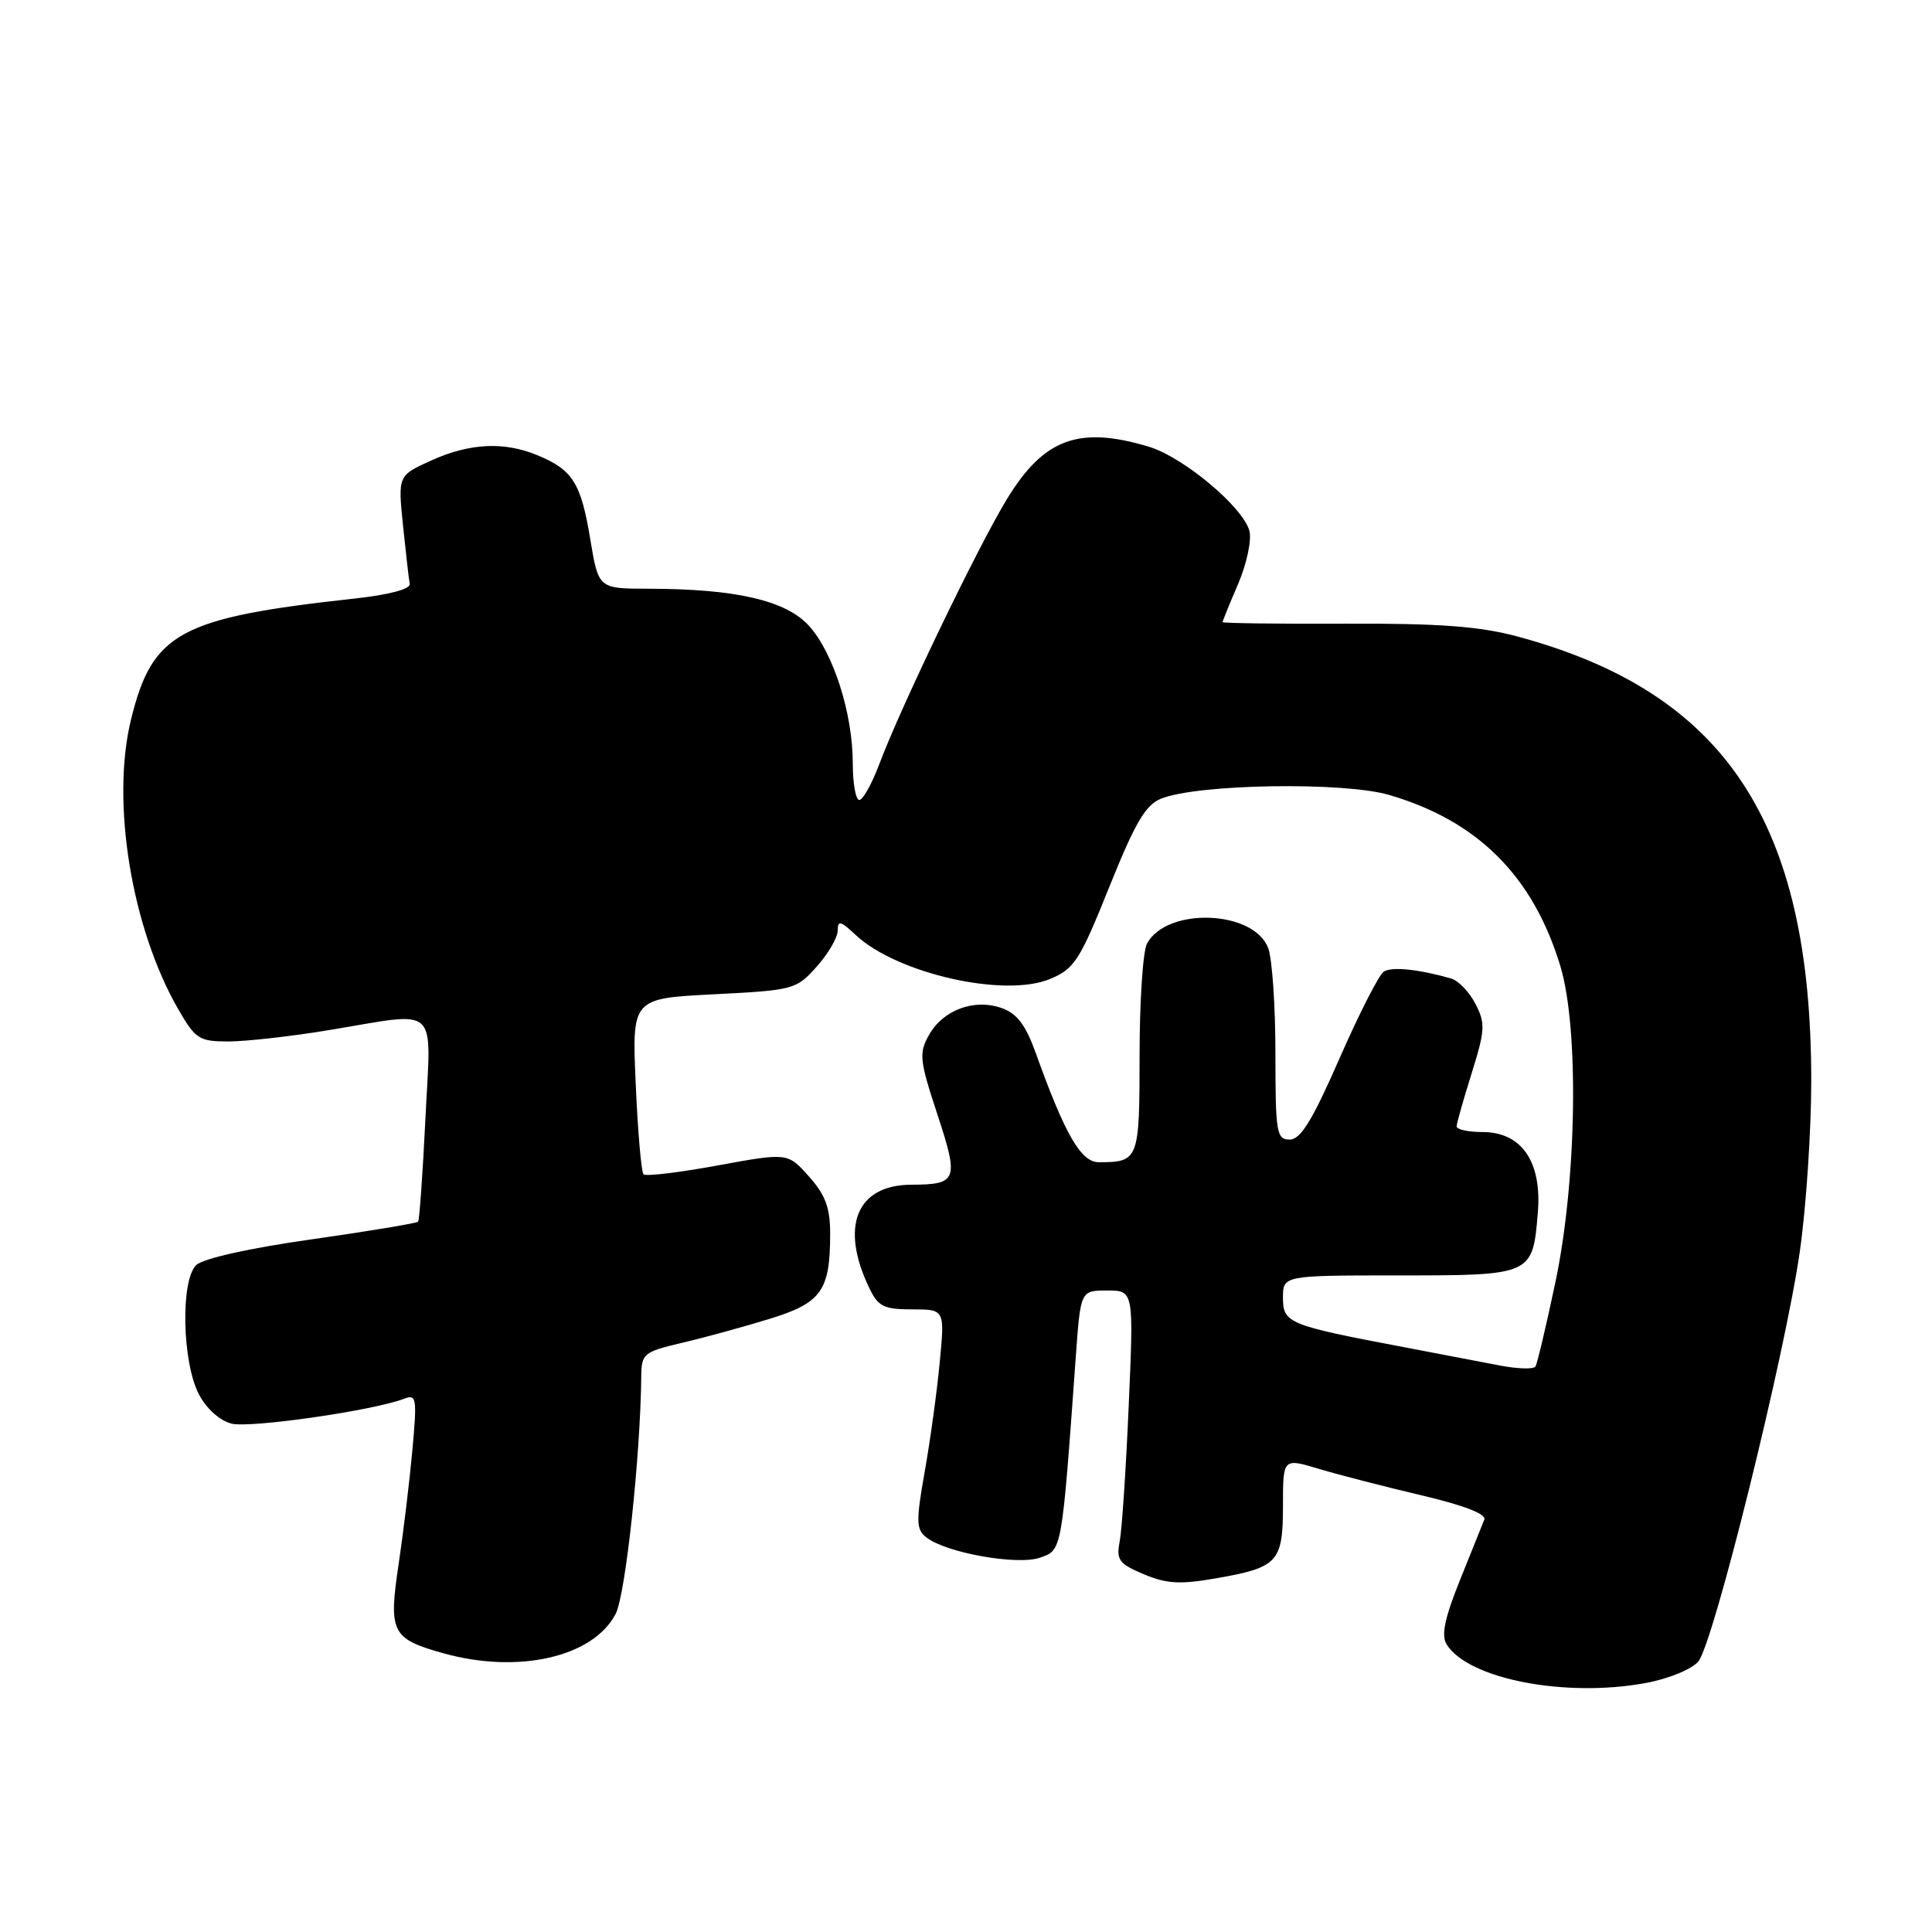 <?xml version="1.0" encoding="UTF-8" standalone="no"?>
<!DOCTYPE svg PUBLIC "-//W3C//DTD SVG 1.1//EN" "http://www.w3.org/Graphics/SVG/1.1/DTD/svg11.dtd" >
<svg xmlns="http://www.w3.org/2000/svg" xmlns:xlink="http://www.w3.org/1999/xlink" version="1.1" viewBox="0 0 256 256">
 <g >
 <path fill="currentColor"
d=" M 218.11 223.00 C 221.12 222.44 224.18 221.18 225.04 220.15 C 227.06 217.72 236.54 179.42 238.48 165.87 C 239.32 160.03 240.00 149.83 240.00 143.21 C 240.00 108.93 228.61 91.73 201.00 84.32 C 196.02 82.99 190.71 82.59 178.25 82.64 C 169.31 82.68 162.00 82.58 162.00 82.43 C 162.00 82.29 162.92 80.01 164.06 77.37 C 165.19 74.73 165.86 71.59 165.56 70.38 C 164.77 67.23 156.81 60.56 152.19 59.18 C 142.93 56.40 138.28 58.13 133.40 66.17 C 129.53 72.53 119.35 93.69 116.51 101.25 C 115.53 103.86 114.34 106.00 113.86 106.00 C 113.39 106.00 113.00 103.83 113.00 101.18 C 113.00 94.57 110.44 86.52 107.20 82.93 C 104.15 79.56 97.49 78.02 85.90 78.01 C 79.30 78.00 79.30 78.00 78.21 71.42 C 76.98 64.01 75.89 62.27 71.28 60.35 C 66.81 58.48 62.26 58.70 57.11 61.03 C 52.73 63.02 52.73 63.02 53.40 69.63 C 53.78 73.27 54.17 76.75 54.29 77.36 C 54.42 78.05 51.62 78.80 47.00 79.31 C 23.82 81.85 20.20 83.80 17.37 95.30 C 14.68 106.19 17.41 122.96 23.63 133.75 C 25.91 137.69 26.39 138.00 30.29 138.00 C 32.61 137.99 38.55 137.33 43.50 136.51 C 58.46 134.05 57.11 132.82 56.37 148.25 C 56.01 155.54 55.58 161.67 55.40 161.88 C 55.23 162.08 48.88 163.14 41.29 164.22 C 33.02 165.39 26.90 166.76 26.00 167.63 C 23.91 169.64 24.13 180.49 26.35 184.74 C 27.36 186.67 29.11 188.24 30.69 188.64 C 33.15 189.26 49.46 186.91 53.52 185.35 C 55.19 184.71 55.27 185.20 54.65 192.08 C 54.28 196.16 53.46 202.96 52.83 207.20 C 51.46 216.30 51.88 217.15 58.73 219.06 C 68.67 221.85 78.62 219.57 81.58 213.84 C 82.89 211.32 84.87 192.84 84.97 182.35 C 85.00 179.38 85.30 179.13 90.25 177.96 C 93.14 177.29 98.33 175.87 101.80 174.81 C 108.86 172.66 110.00 171.07 110.00 163.45 C 110.00 160.02 109.37 158.33 107.18 155.88 C 104.37 152.73 104.37 152.73 95.08 154.43 C 89.98 155.37 85.56 155.90 85.27 155.60 C 84.98 155.31 84.51 149.95 84.24 143.69 C 83.73 132.30 83.73 132.30 94.59 131.75 C 105.17 131.21 105.51 131.12 108.22 128.08 C 109.75 126.37 111.00 124.22 111.00 123.31 C 111.00 121.92 111.39 122.01 113.36 123.87 C 118.82 129.00 133.10 132.24 139.13 129.72 C 142.37 128.37 143.07 127.28 146.98 117.54 C 150.44 108.94 151.79 106.64 153.89 105.81 C 158.78 103.88 178.02 103.57 184.05 105.33 C 195.80 108.76 203.13 116.07 206.75 128.00 C 209.25 136.24 208.94 156.49 206.09 169.94 C 204.88 175.68 203.69 180.69 203.46 181.07 C 203.22 181.45 201.11 181.39 198.76 180.94 C 196.42 180.49 190.68 179.39 186.00 178.50 C 170.69 175.60 170.00 175.32 170.00 171.96 C 170.00 169.00 170.00 169.00 185.38 169.00 C 203.03 169.00 203.09 168.97 203.77 160.69 C 204.33 153.93 201.63 150.00 196.43 150.00 C 194.54 150.00 193.01 149.66 193.01 149.25 C 193.02 148.84 193.92 145.66 195.01 142.19 C 196.79 136.48 196.84 135.60 195.50 133.01 C 194.69 131.43 193.23 129.92 192.26 129.65 C 187.89 128.41 184.41 128.06 183.35 128.75 C 182.72 129.16 180.08 134.34 177.49 140.25 C 173.89 148.47 172.34 151.00 170.89 151.00 C 169.15 151.00 169.00 150.12 169.00 139.57 C 169.00 133.28 168.57 127.00 168.04 125.62 C 166.13 120.58 154.59 120.16 151.98 125.04 C 151.44 126.05 151.00 132.70 151.00 139.83 C 151.00 153.72 150.89 154.00 145.59 154.00 C 143.23 154.00 141.12 150.34 137.24 139.52 C 135.90 135.80 134.76 134.29 132.72 133.57 C 129.08 132.29 124.96 133.82 123.09 137.15 C 121.74 139.55 121.84 140.47 124.20 147.64 C 127.08 156.38 126.86 156.96 120.75 156.98 C 113.48 157.01 111.25 162.54 115.21 170.72 C 116.36 173.12 117.13 173.50 120.87 173.50 C 125.19 173.50 125.19 173.50 124.52 180.50 C 124.16 184.35 123.26 190.88 122.53 195.00 C 121.36 201.60 121.39 202.65 122.74 203.71 C 125.34 205.76 134.81 207.45 137.81 206.40 C 140.74 205.37 140.68 205.73 142.55 179.75 C 143.18 171.00 143.18 171.00 146.70 171.00 C 150.23 171.00 150.23 171.00 149.56 186.25 C 149.20 194.64 148.66 202.74 148.36 204.27 C 147.90 206.71 148.27 207.21 151.57 208.60 C 154.64 209.88 156.39 209.97 161.27 209.11 C 169.35 207.69 170.00 206.97 170.00 199.48 C 170.00 193.20 170.00 193.20 174.75 194.63 C 177.36 195.41 183.47 196.99 188.32 198.13 C 193.94 199.45 196.97 200.62 196.68 201.35 C 196.43 201.98 194.98 205.60 193.45 209.38 C 191.42 214.42 190.95 216.70 191.68 217.88 C 194.54 222.49 207.44 224.98 218.11 223.00 Z "/>
</g>
</svg>